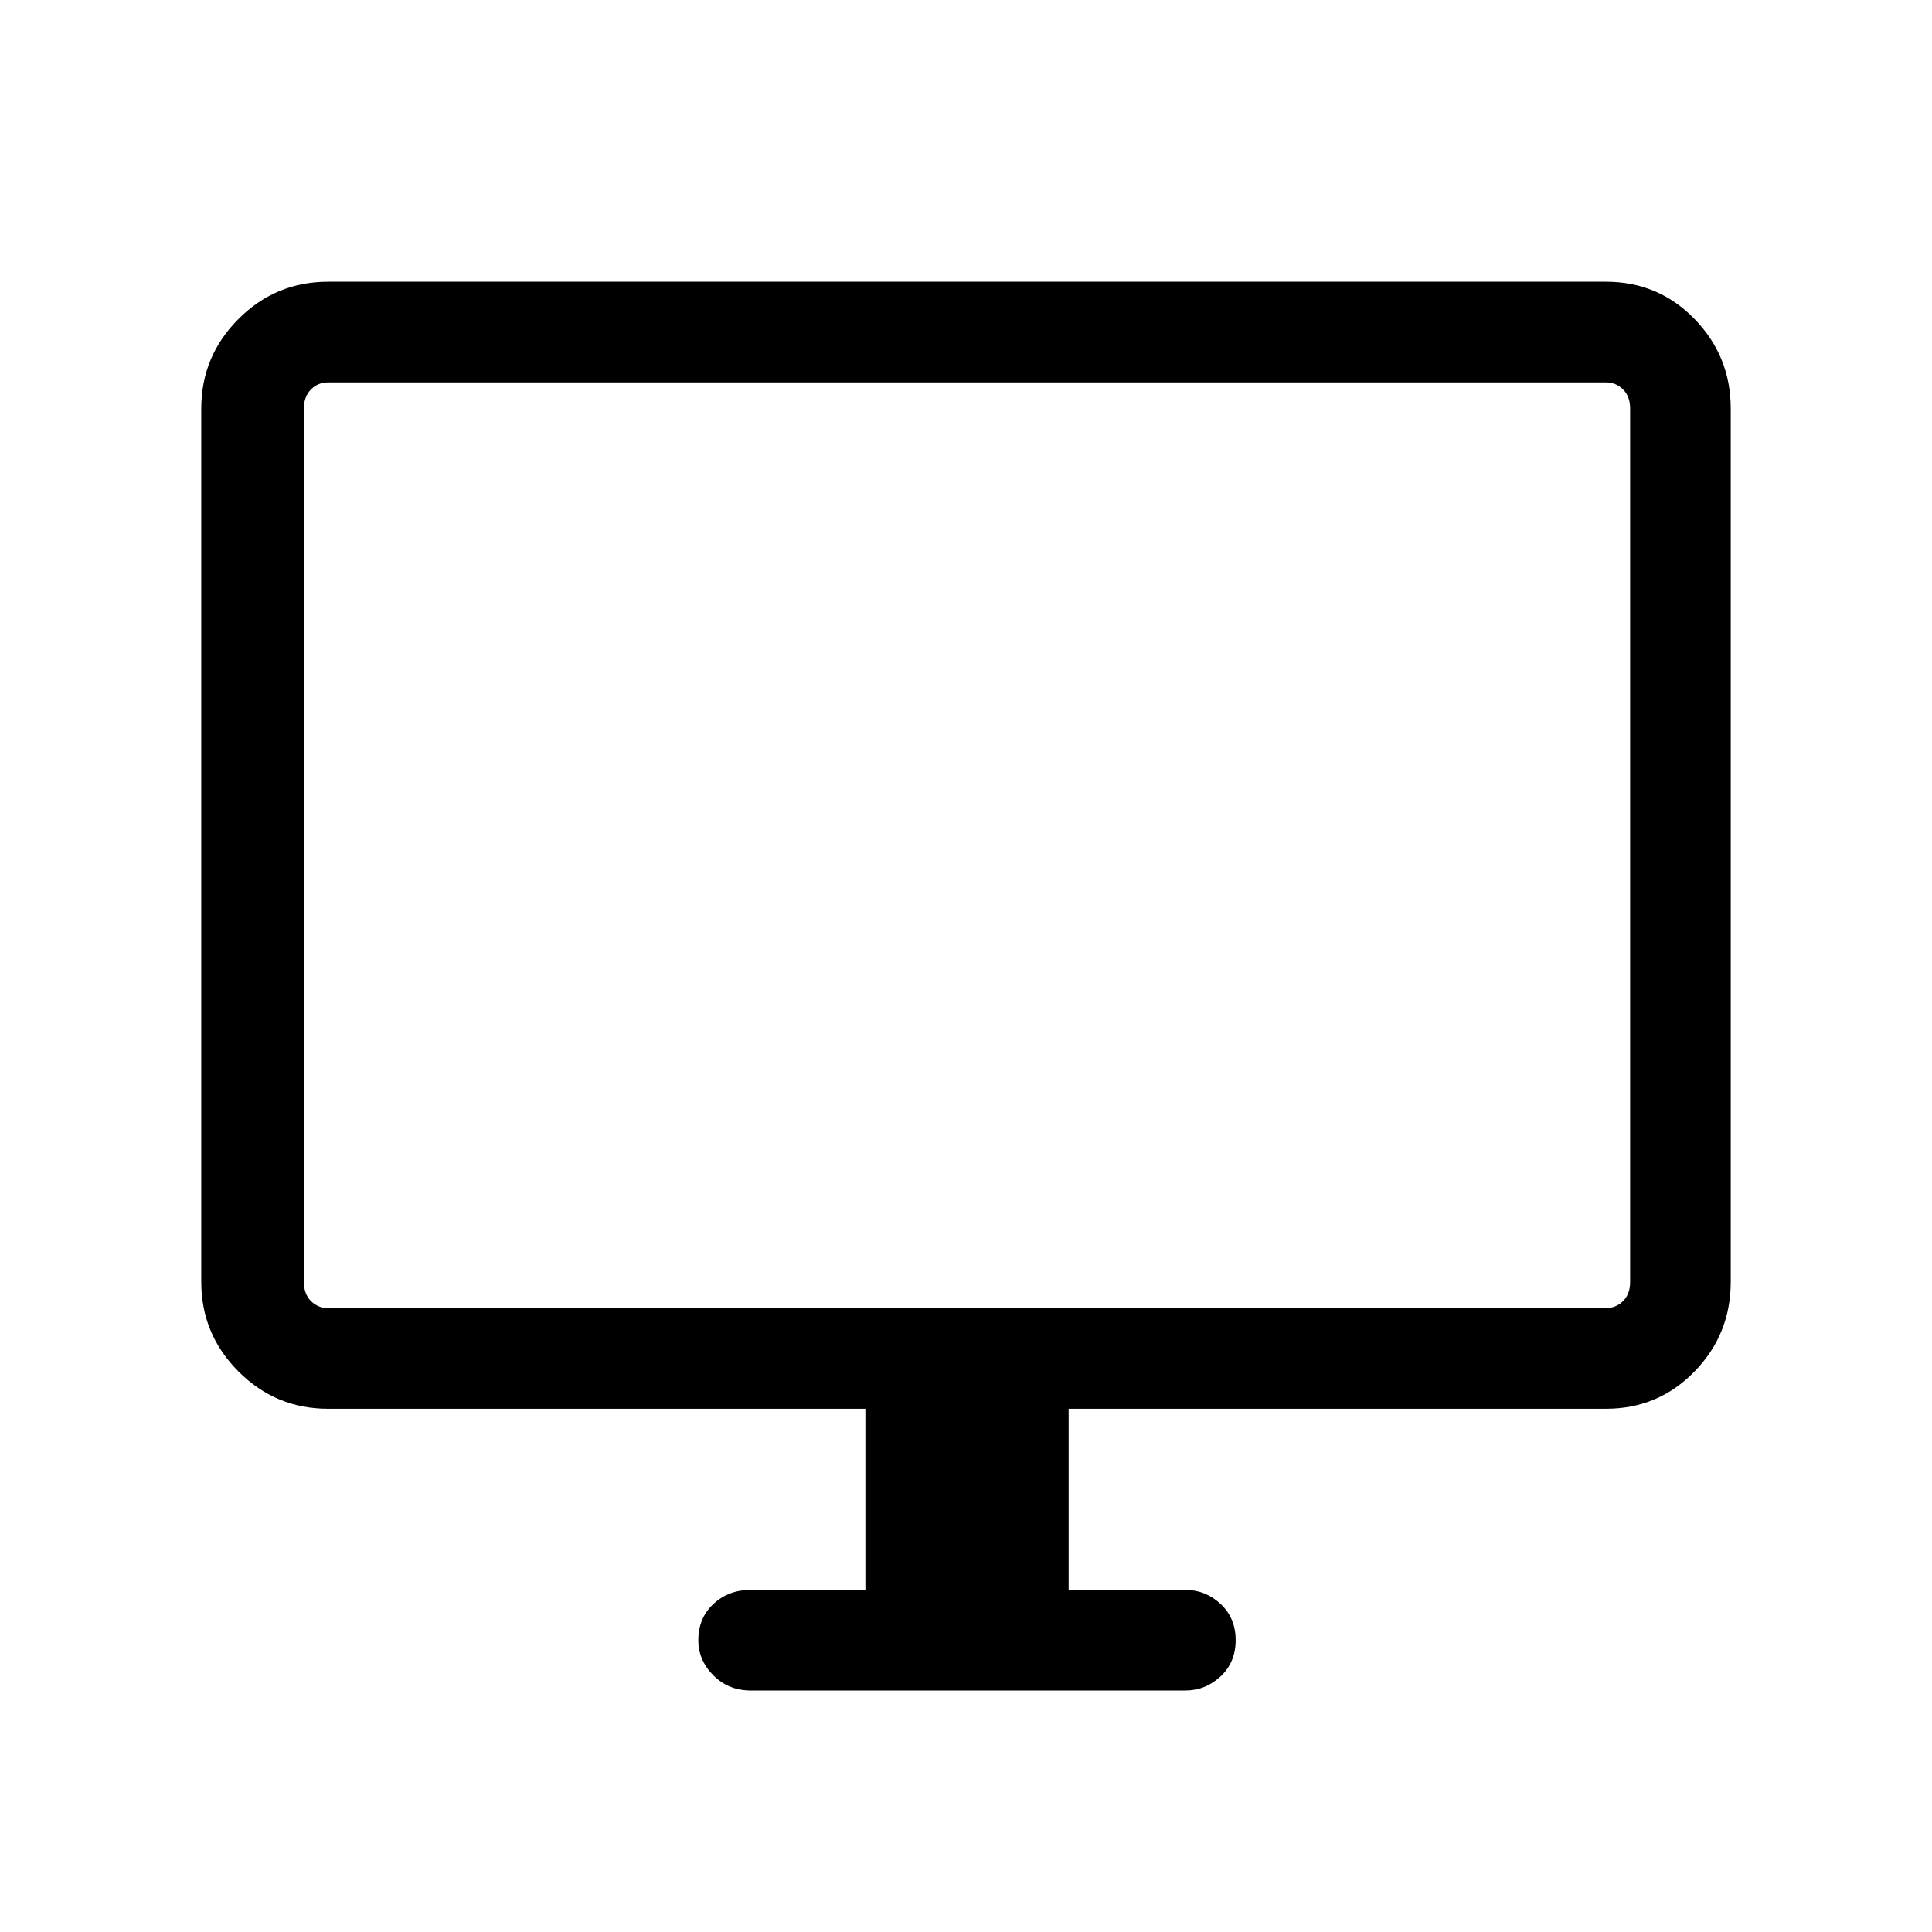 <svg xmlns="http://www.w3.org/2000/svg" height="40" width="40"><path d="M15.542 35Q15.083 35 14.771 34.688Q14.458 34.375 14.458 33.958Q14.458 33.5 14.771 33.208Q15.083 32.917 15.542 32.917H17.917V29.167H6.792Q5.708 29.167 4.938 28.396Q4.167 27.625 4.167 26.542V8.458Q4.167 7.375 4.938 6.604Q5.708 5.833 6.792 5.833H33.25Q34.333 5.833 35.083 6.604Q35.833 7.375 35.833 8.458V26.542Q35.833 27.625 35.083 28.396Q34.333 29.167 33.25 29.167H22.125V32.917H24.542Q24.958 32.917 25.271 33.208Q25.583 33.5 25.583 33.958Q25.583 34.417 25.271 34.708Q24.958 35 24.542 35ZM6.792 27.083H33.25Q33.458 27.083 33.604 26.938Q33.75 26.792 33.75 26.542V8.458Q33.75 8.208 33.604 8.063Q33.458 7.917 33.25 7.917H6.792Q6.583 7.917 6.438 8.063Q6.292 8.208 6.292 8.458V26.542Q6.292 26.792 6.438 26.938Q6.583 27.083 6.792 27.083ZM6.292 27.083Q6.292 27.083 6.292 26.938Q6.292 26.792 6.292 26.542V8.458Q6.292 8.208 6.292 8.063Q6.292 7.917 6.292 7.917Q6.292 7.917 6.292 8.063Q6.292 8.208 6.292 8.458V26.542Q6.292 26.792 6.292 26.938Q6.292 27.083 6.292 27.083Z"/></svg>